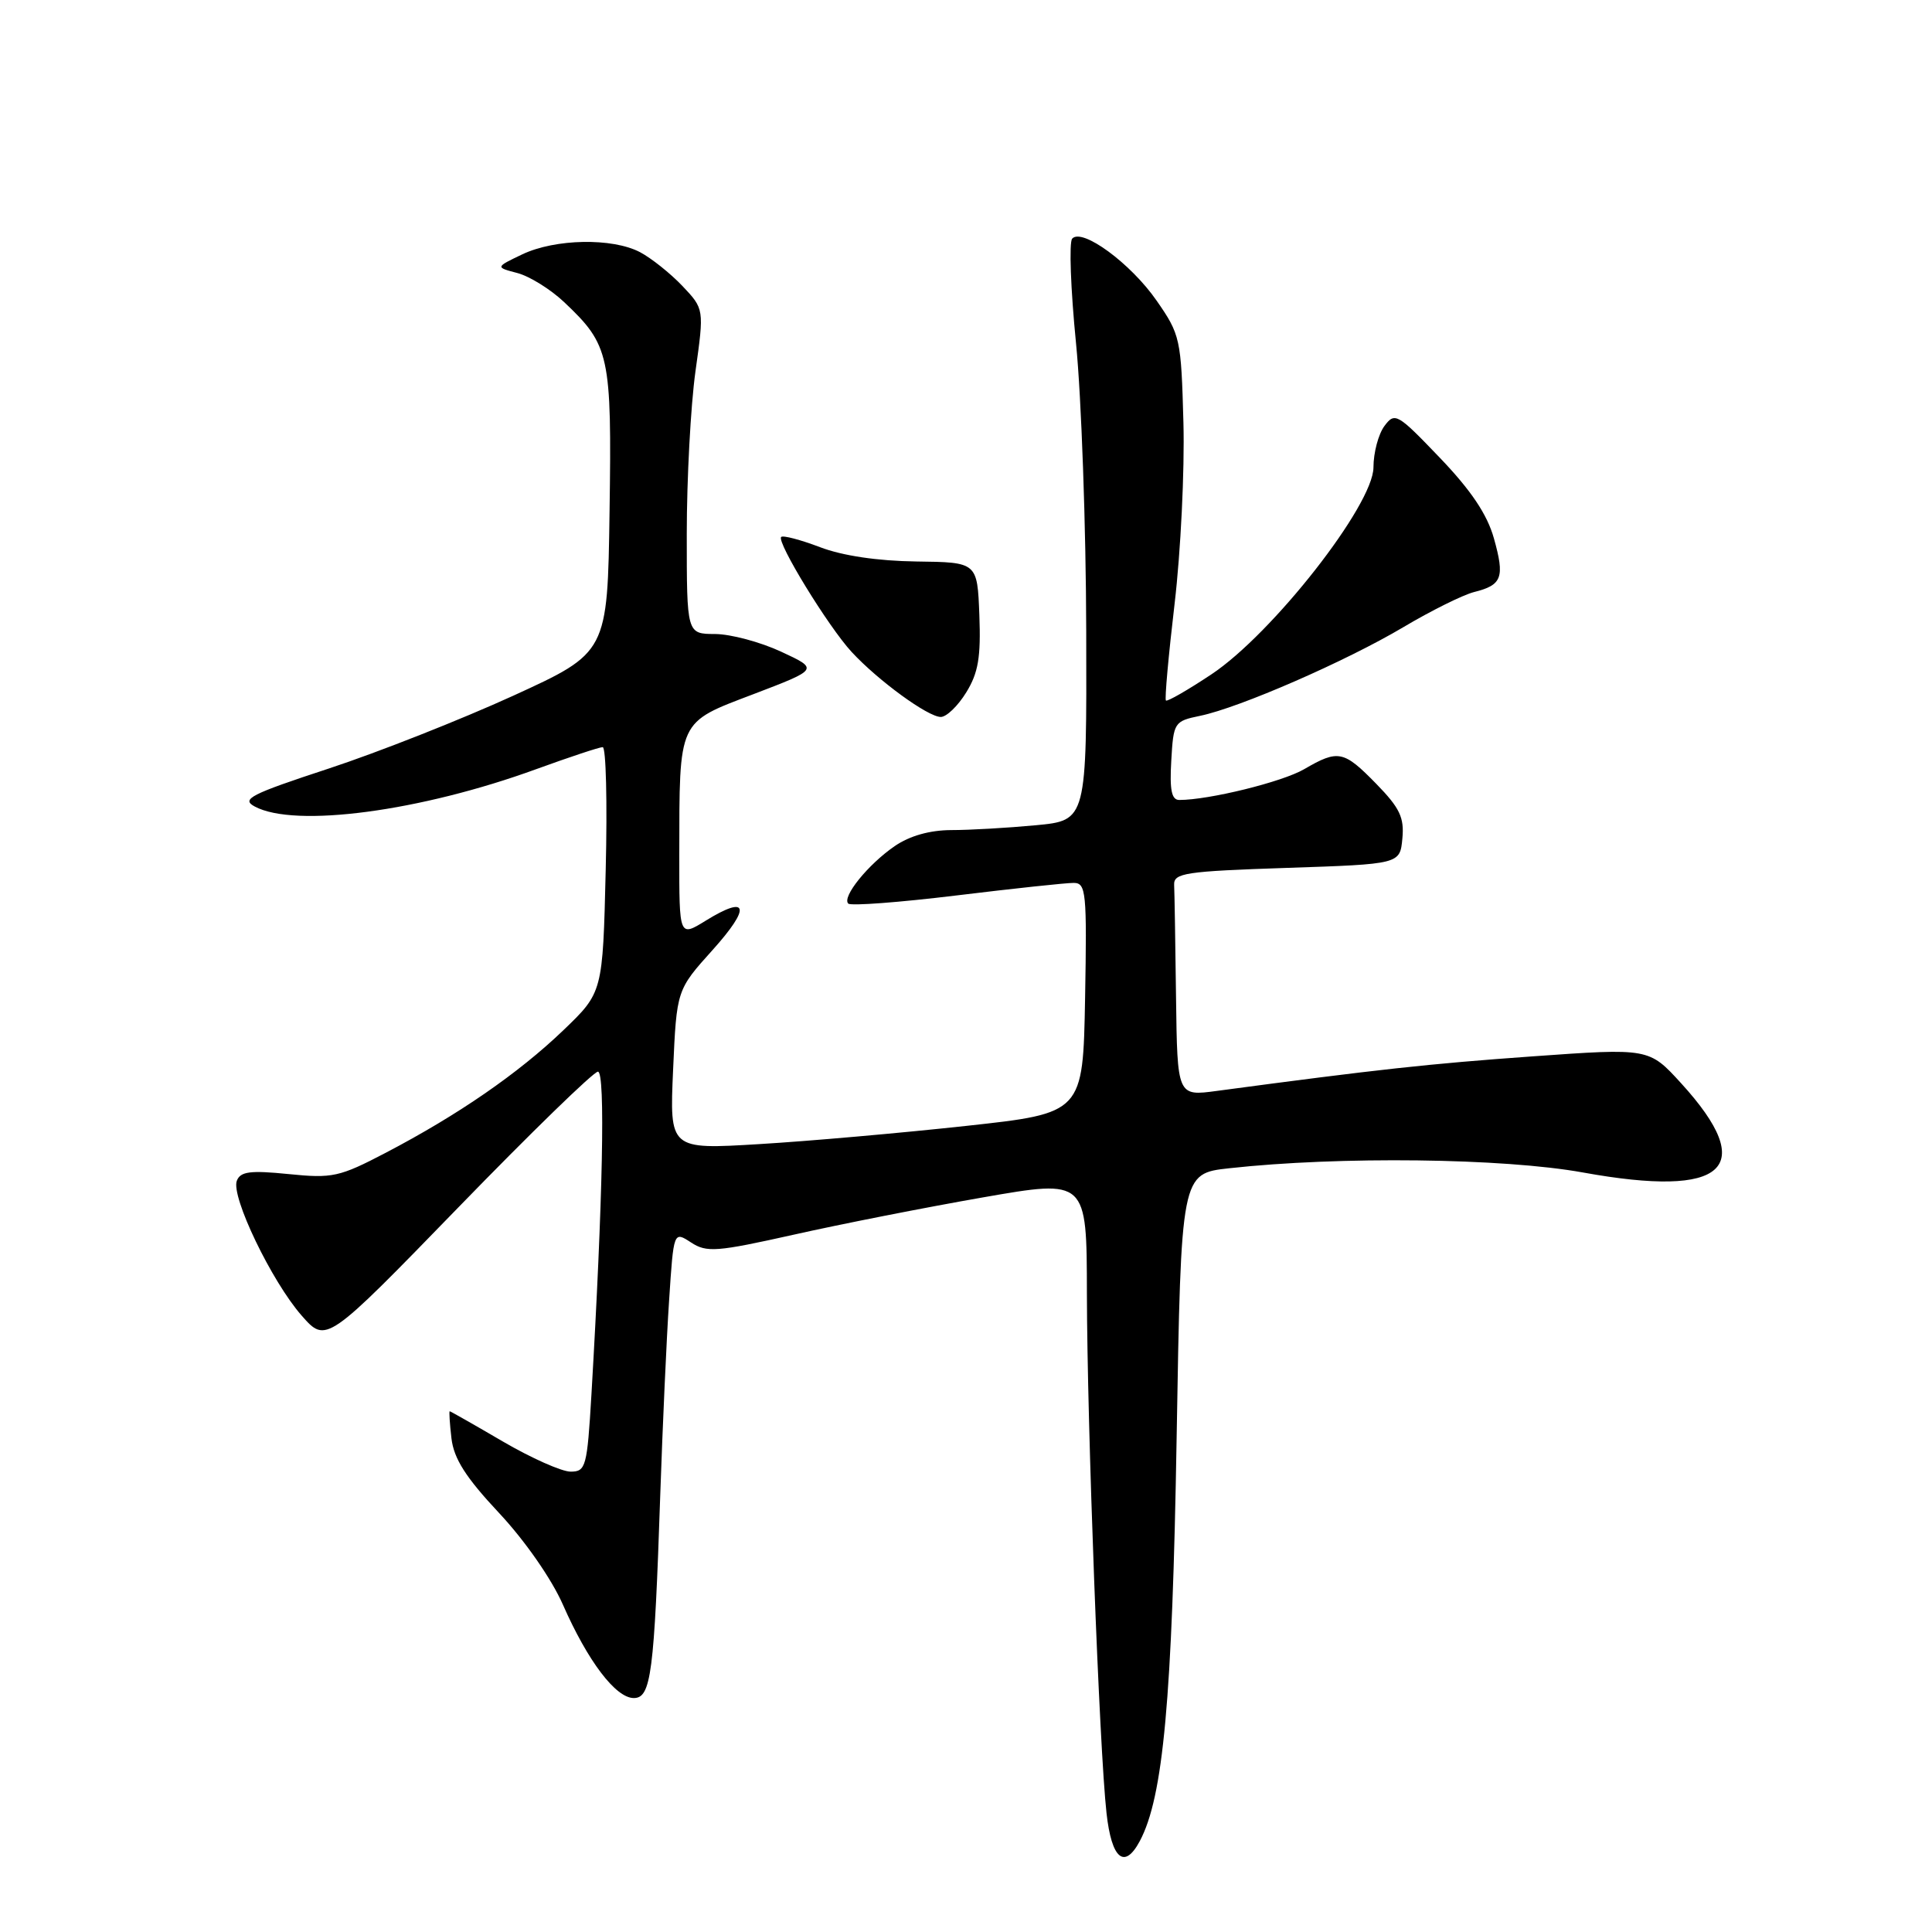 <?xml version="1.0" encoding="UTF-8" standalone="no"?>
<!DOCTYPE svg PUBLIC "-//W3C//DTD SVG 1.1//EN" "http://www.w3.org/Graphics/SVG/1.1/DTD/svg11.dtd" >
<svg xmlns="http://www.w3.org/2000/svg" xmlns:xlink="http://www.w3.org/1999/xlink" version="1.1" viewBox="0 0 256 256">
 <g >
 <path fill="currentColor"
d=" M 151.02 243.97 C 154.14 238.14 155.33 225.16 155.91 190.50 C 156.50 155.50 156.50 155.50 162.88 154.80 C 177.47 153.19 199.22 153.45 209.75 155.36 C 228.66 158.79 233.04 154.81 222.76 143.54 C 218.50 138.87 218.50 138.87 203.00 139.98 C 189.31 140.96 182.63 141.69 161.25 144.55 C 156.00 145.26 156.00 145.26 155.83 132.13 C 155.74 124.91 155.63 118.21 155.58 117.25 C 155.51 115.68 157.03 115.45 170.50 115.00 C 185.50 114.50 185.50 114.50 185.82 111.12 C 186.09 108.33 185.48 107.06 182.37 103.87 C 178.04 99.44 177.33 99.29 172.81 101.92 C 169.91 103.61 160.20 106.00 156.26 106.00 C 155.24 106.00 154.97 104.68 155.20 100.79 C 155.49 95.71 155.59 95.56 159.02 94.85 C 164.25 93.77 178.32 87.63 185.94 83.11 C 189.62 80.92 193.84 78.83 195.32 78.45 C 199.04 77.52 199.41 76.53 197.95 71.33 C 197.06 68.16 194.93 64.98 190.79 60.66 C 185.16 54.78 184.83 54.59 183.45 56.44 C 182.65 57.51 181.99 59.98 181.99 61.94 C 181.97 66.92 168.60 83.99 160.51 89.36 C 157.38 91.44 154.67 93.00 154.49 92.82 C 154.31 92.65 154.83 86.88 155.64 80.00 C 156.45 73.12 156.98 62.33 156.81 56.00 C 156.51 44.89 156.39 44.34 153.26 39.84 C 149.83 34.89 143.38 30.16 142.07 31.62 C 141.64 32.11 141.87 38.35 142.58 45.50 C 143.29 52.65 143.90 69.80 143.93 83.61 C 144.00 108.71 144.00 108.71 137.25 109.35 C 133.54 109.70 128.50 109.99 126.06 109.99 C 123.20 110.00 120.54 110.75 118.56 112.11 C 115.02 114.54 111.53 118.86 112.40 119.73 C 112.73 120.06 119.19 119.57 126.75 118.65 C 134.31 117.73 141.30 116.98 142.28 116.99 C 143.91 117.00 144.03 118.21 143.78 132.25 C 143.50 147.50 143.50 147.50 128.00 149.19 C 119.47 150.12 107.15 151.21 100.61 151.60 C 88.72 152.32 88.72 152.32 89.19 141.74 C 89.66 131.17 89.66 131.17 94.43 125.87 C 99.55 120.17 99.15 118.51 93.50 122.00 C 90.00 124.16 90.00 124.16 90.01 113.33 C 90.03 95.21 89.75 95.82 99.86 91.97 C 108.50 88.67 108.50 88.67 103.50 86.35 C 100.75 85.07 96.81 84.02 94.75 84.01 C 91.00 84.00 91.00 84.00 91.00 70.75 C 91.00 63.46 91.52 53.77 92.15 49.22 C 93.31 40.94 93.31 40.94 90.41 37.88 C 88.81 36.20 86.28 34.19 84.80 33.41 C 81.13 31.49 73.57 31.63 69.21 33.70 C 65.63 35.41 65.63 35.41 68.56 36.18 C 70.18 36.61 72.96 38.34 74.75 40.03 C 80.79 45.74 81.07 47.03 80.77 67.73 C 80.50 86.47 80.50 86.47 68.00 92.19 C 61.12 95.33 50.14 99.67 43.58 101.83 C 33.14 105.26 31.92 105.89 33.76 106.87 C 39.09 109.73 55.74 107.51 71.10 101.90 C 75.48 100.31 79.42 99.00 79.86 99.00 C 80.30 99.00 80.48 106.31 80.26 115.25 C 79.87 131.50 79.87 131.50 74.64 136.52 C 68.68 142.23 60.71 147.73 51.11 152.75 C 44.97 155.96 44.05 156.16 38.23 155.57 C 33.15 155.06 31.85 155.23 31.38 156.46 C 30.58 158.53 35.99 169.78 39.96 174.31 C 43.22 178.02 43.22 178.02 60.71 160.01 C 70.33 150.10 78.66 142.00 79.23 142.00 C 80.23 142.00 79.88 159.02 78.37 184.75 C 77.80 194.38 77.63 195.00 75.61 195.00 C 74.43 195.00 70.39 193.20 66.62 191.00 C 62.86 188.80 59.69 187.00 59.59 187.00 C 59.49 187.00 59.59 188.62 59.82 190.59 C 60.14 193.29 61.71 195.76 66.12 200.47 C 69.54 204.12 73.09 209.22 74.59 212.63 C 77.89 220.13 81.59 225.00 83.98 225.00 C 86.27 225.00 86.69 221.79 87.49 198.00 C 87.80 188.93 88.32 177.37 88.66 172.31 C 89.26 163.13 89.26 163.13 91.56 164.63 C 93.64 165.99 94.92 165.89 105.18 163.60 C 111.40 162.20 122.69 159.98 130.25 158.66 C 144.00 156.26 144.00 156.26 144.02 171.38 C 144.05 188.82 145.67 231.79 146.62 240.25 C 147.29 246.33 148.99 247.76 151.02 243.97 Z  M 128.03 91.75 C 129.63 89.16 129.98 87.08 129.77 81.50 C 129.50 74.50 129.50 74.50 121.42 74.40 C 116.29 74.33 111.63 73.64 108.65 72.50 C 106.07 71.52 103.76 70.91 103.51 71.15 C 102.87 71.80 109.74 83.02 112.84 86.38 C 116.36 90.19 122.96 95.00 124.66 95.00 C 125.42 95.00 126.93 93.54 128.03 91.75 Z "/>
</g>
</svg>